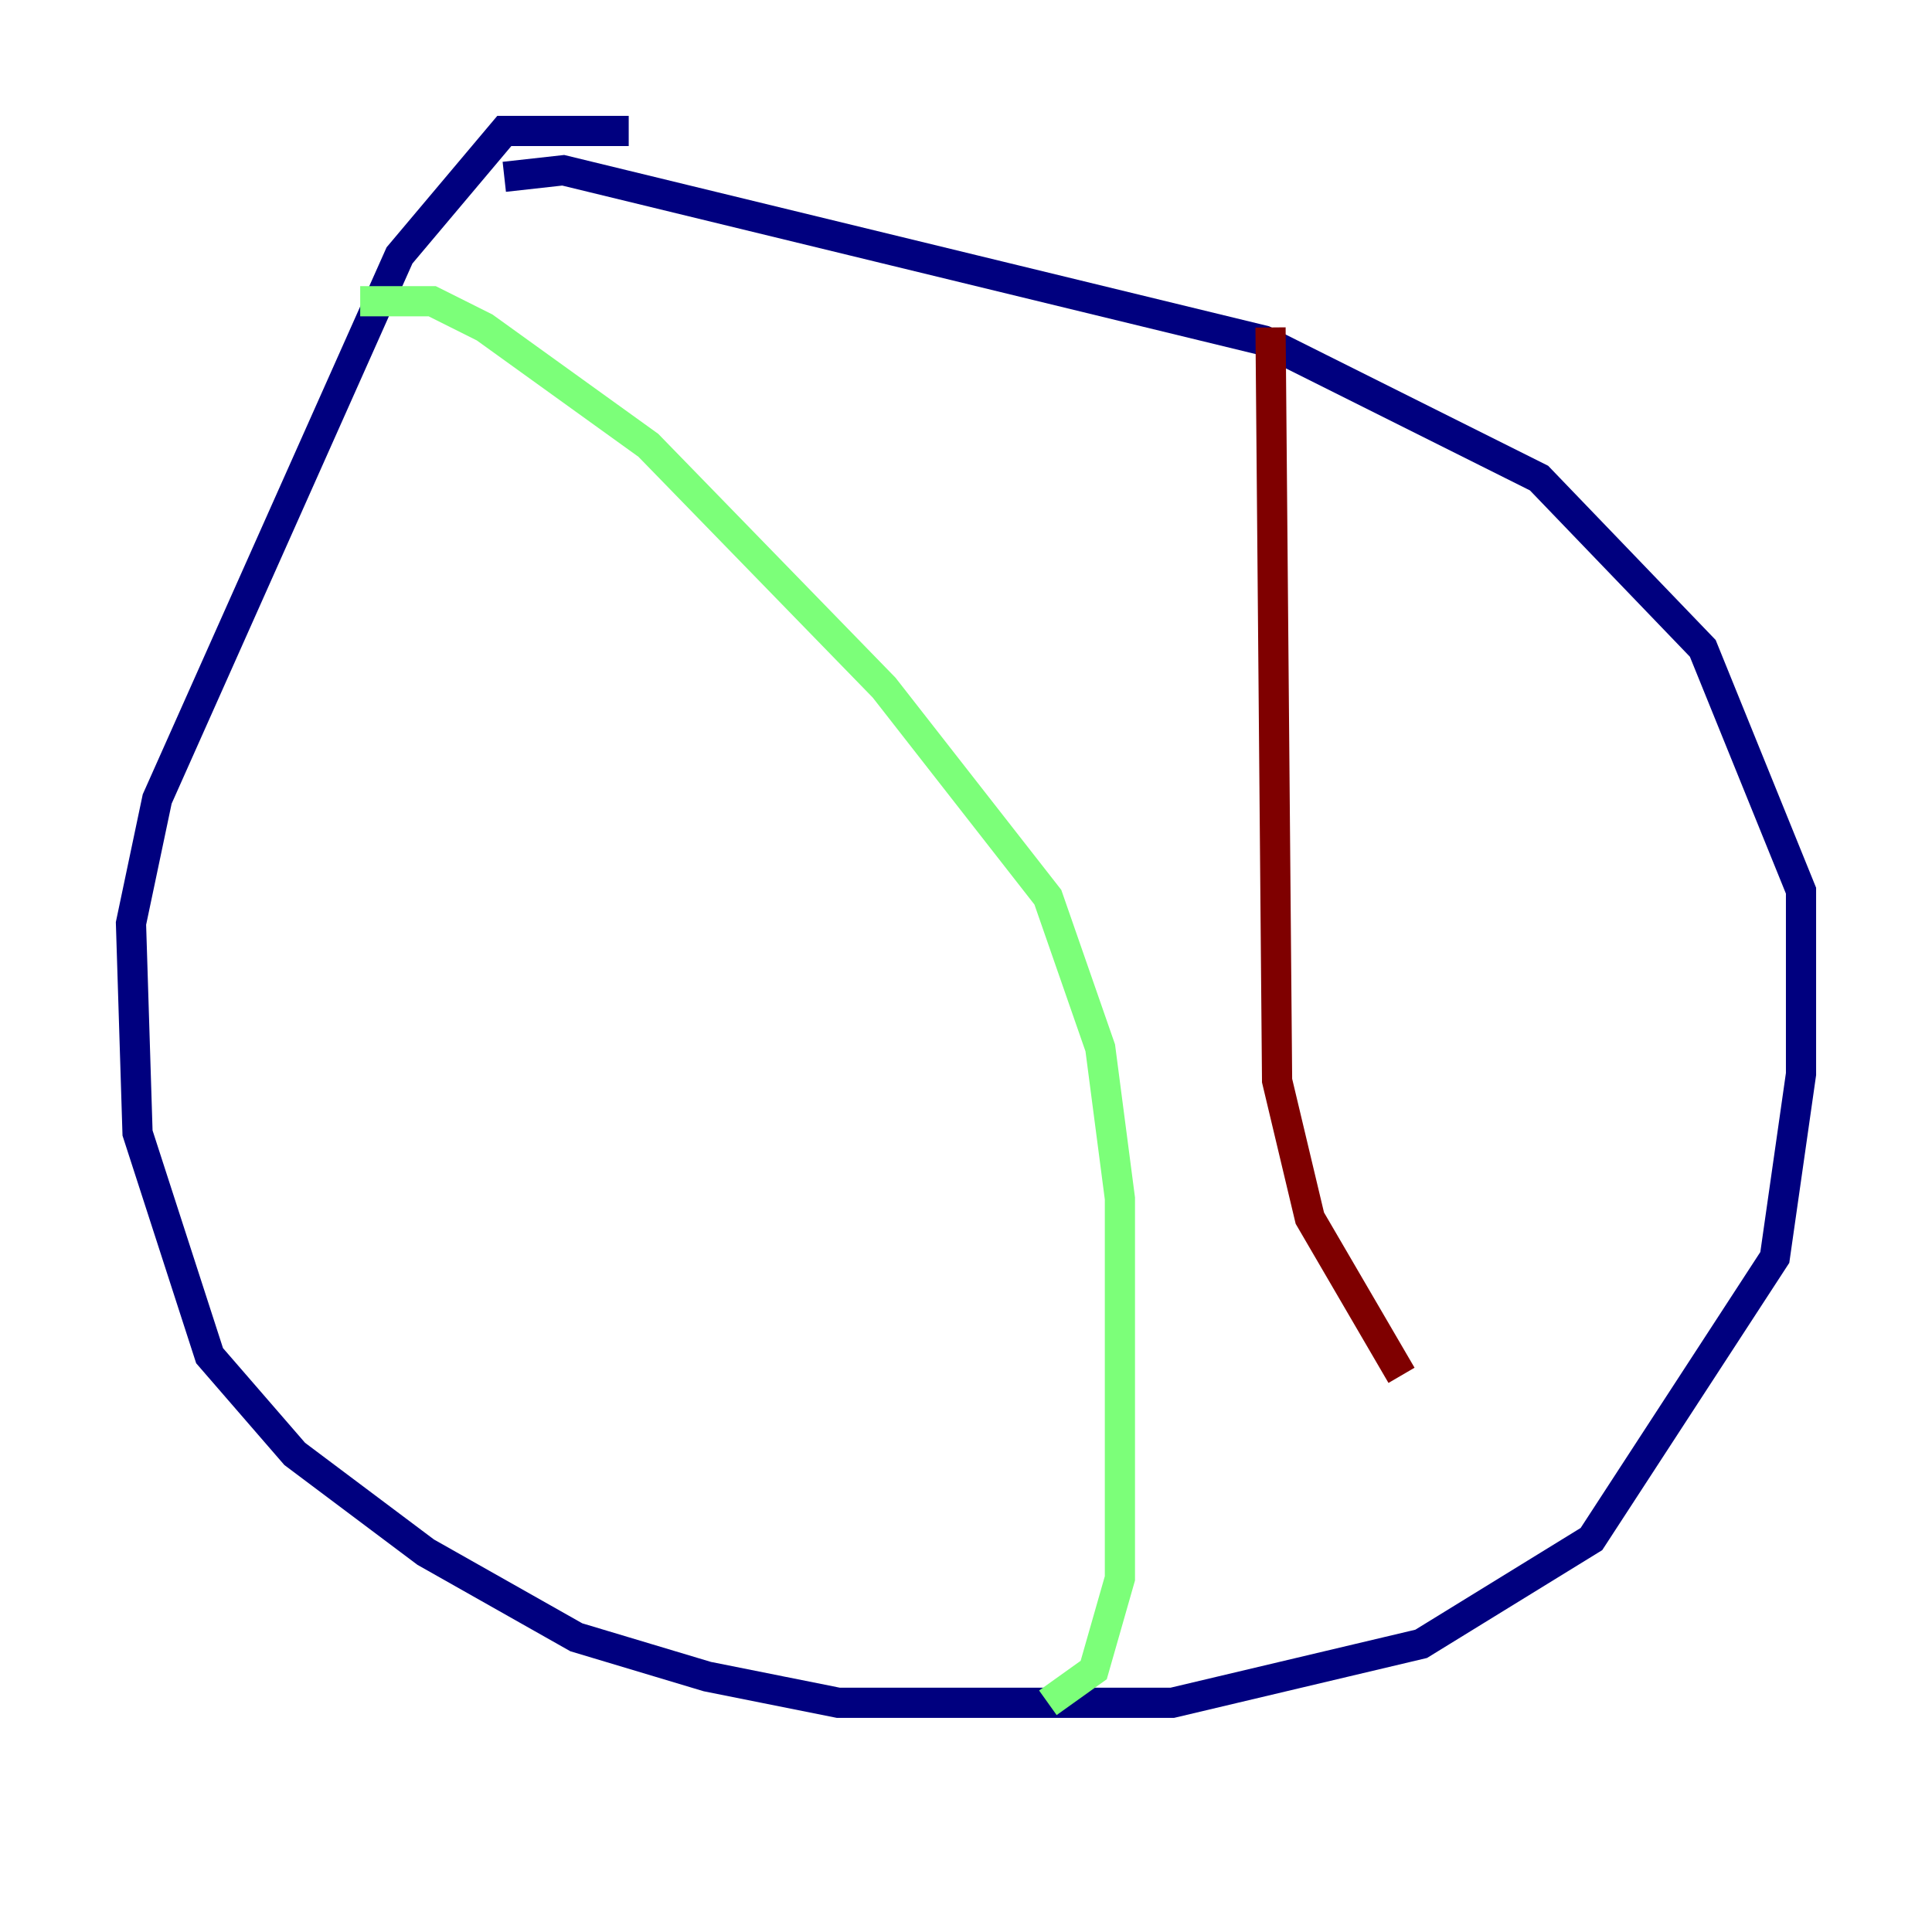 <?xml version="1.0" encoding="utf-8" ?>
<svg baseProfile="tiny" height="128" version="1.2" viewBox="0,0,128,128" width="128" xmlns="http://www.w3.org/2000/svg" xmlns:ev="http://www.w3.org/2001/xml-events" xmlns:xlink="http://www.w3.org/1999/xlink"><defs /><polyline fill="none" points="41.654,8.678 33.41,8.678 26.468,16.922 10.414,52.936 8.678,61.18 9.112,75.064 13.885,89.817 19.525,96.325 28.203,102.834 38.183,108.475 46.861,111.078 55.539,112.814 77.668,112.814 94.156,108.909 105.437,101.966 117.586,83.308 119.322,71.159 119.322,59.01 112.814,42.956 101.966,31.675 83.742,22.563 37.315,11.281 33.41,11.715" stroke="#00007f" stroke-width="2" /><polyline fill="none" points="23.864,19.959 28.637,19.959 32.108,21.695 42.956,29.505 58.576,45.559 69.424,59.444 72.895,69.424 74.197,79.403 74.197,104.57 72.461,110.644 69.424,112.814" stroke="#7cff79" stroke-width="2" /><polyline fill="none" points="84.176,21.695 84.61,71.593 86.78,80.705 92.854,91.119" stroke="#7f0000" stroke-width="2" /></svg>